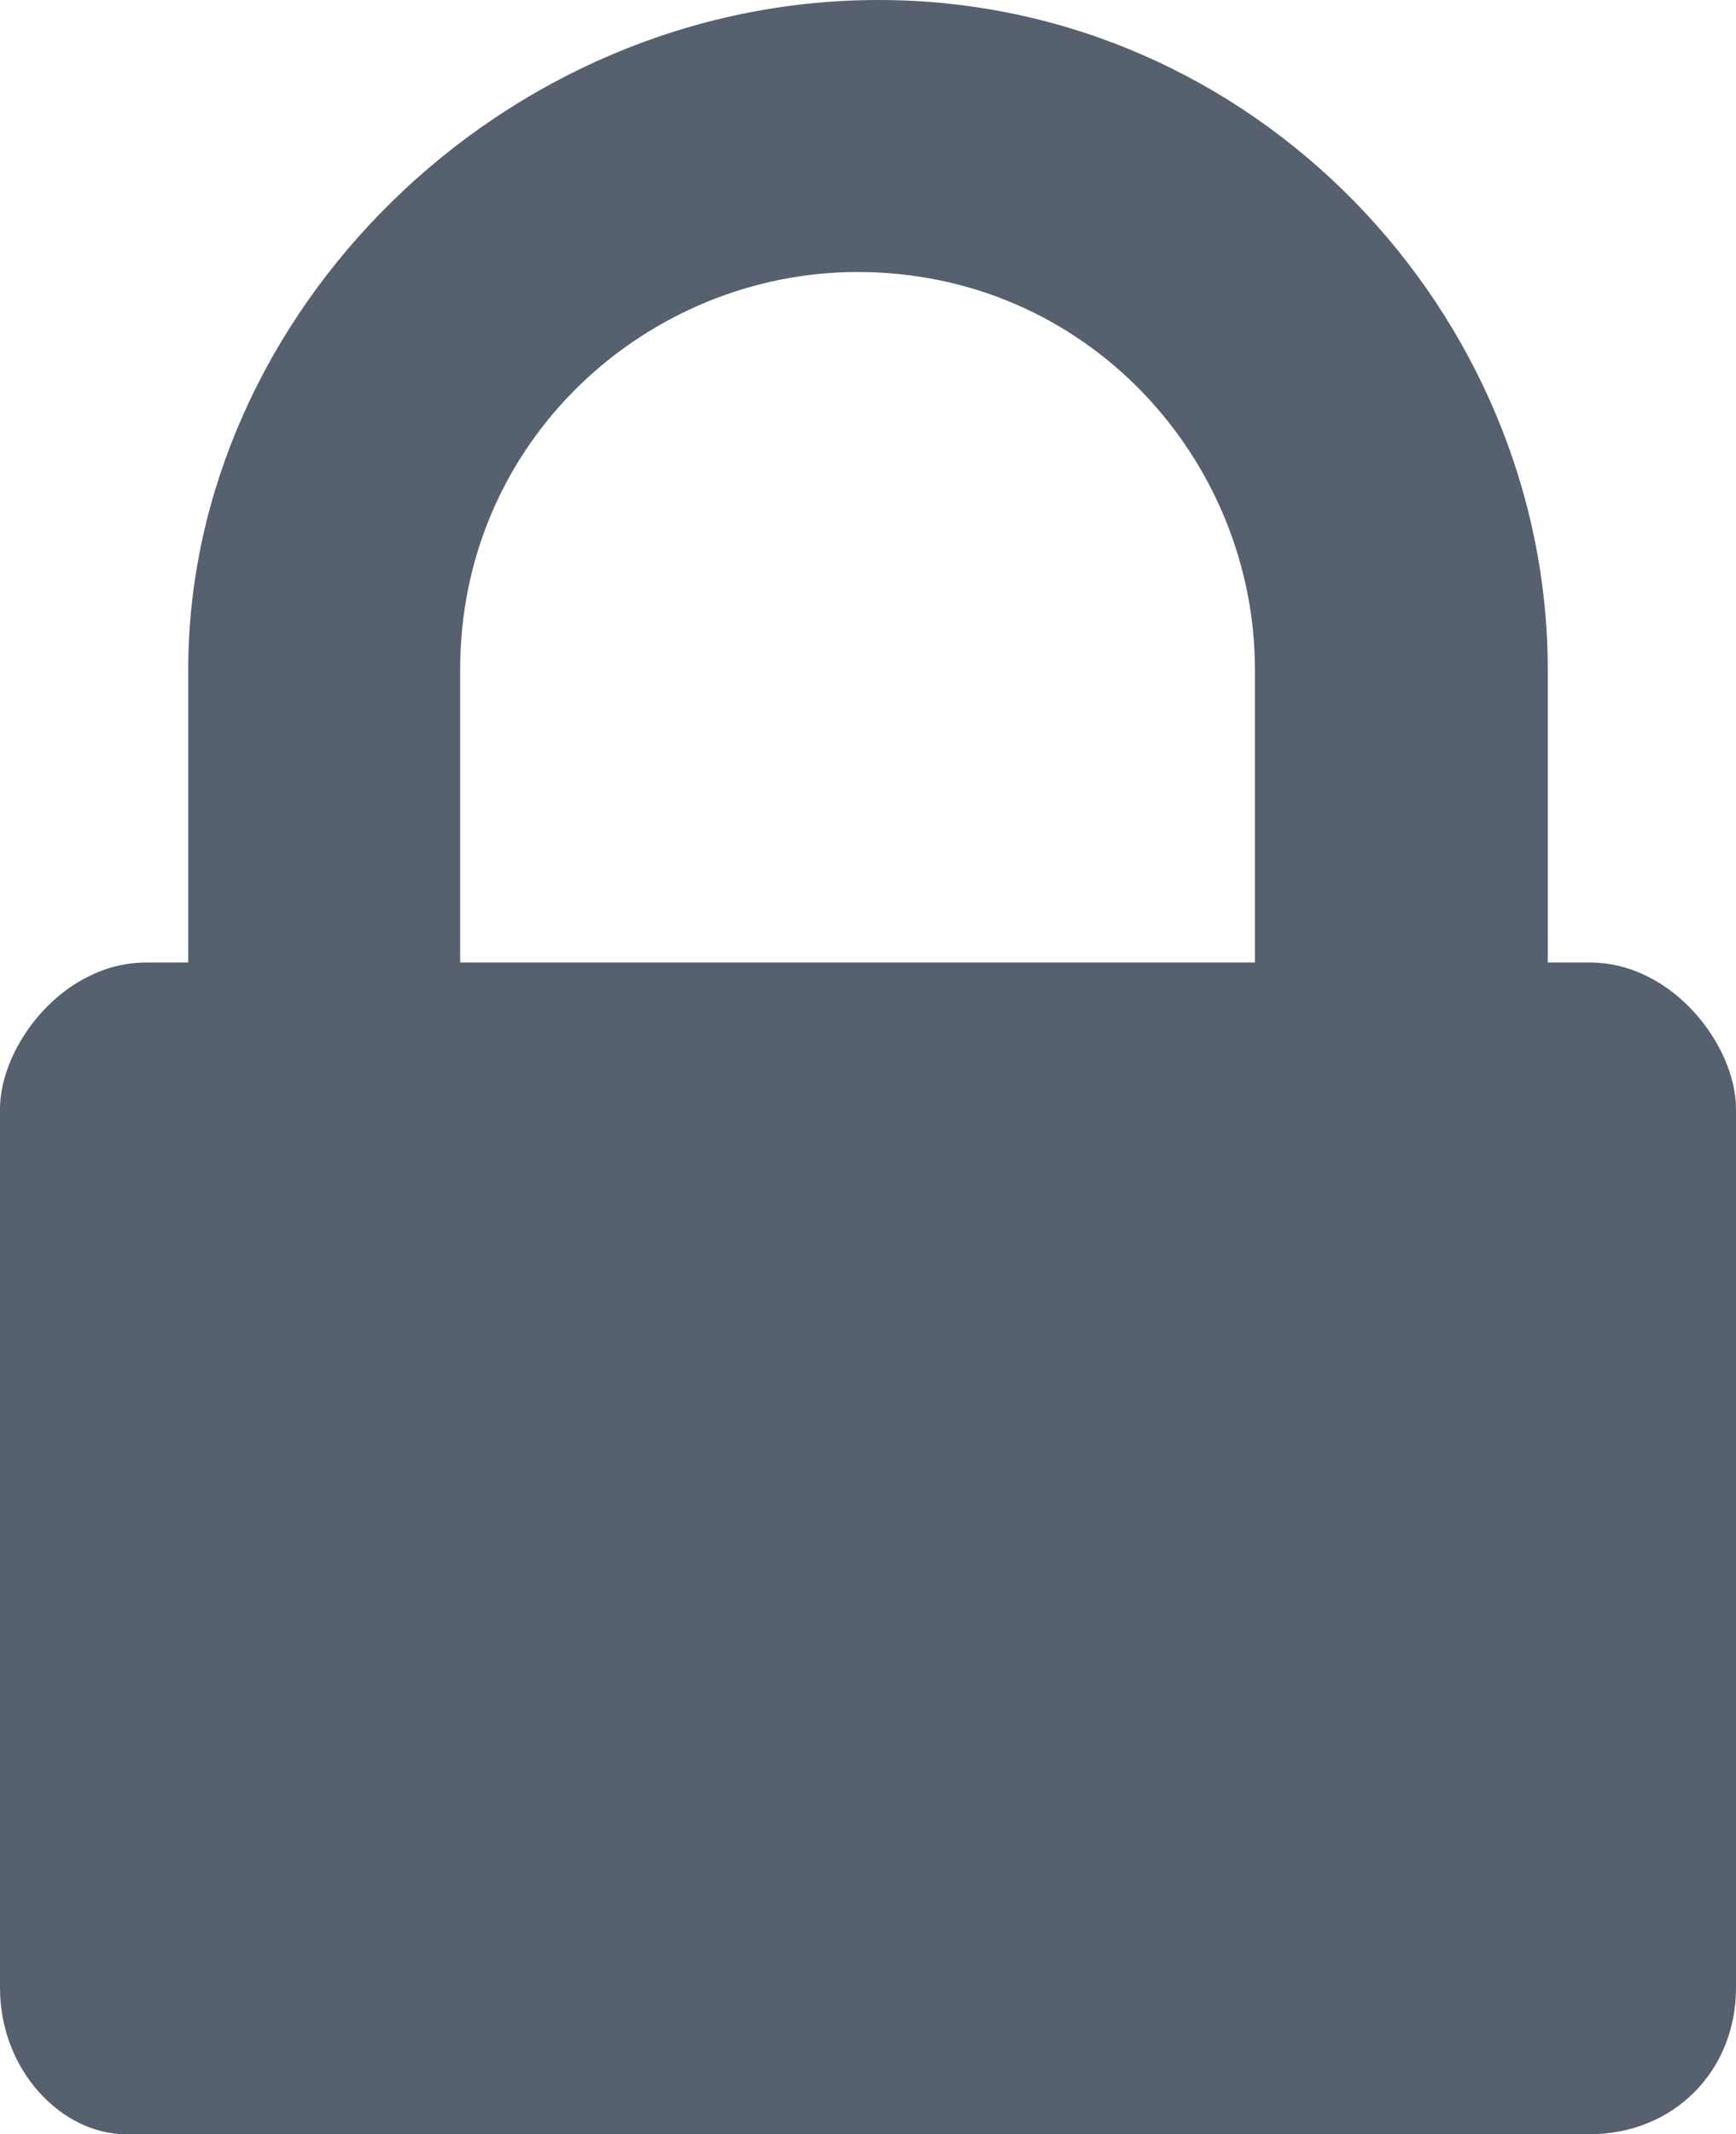 <?xml version="1.0" encoding="utf-8"?>
<!-- Generator: Adobe Illustrator 19.0.0, SVG Export Plug-In . SVG Version: 6.00 Build 0)  -->
<svg version="1.1" id="Слой_1" xmlns="http://www.w3.org/2000/svg" xmlns:xlink="http://www.w3.org/1999/xlink" x="0px" y="0px"
	 viewBox="0 0 8.3 10.2" style="enable-background:new 0 0 8.3 10.2;" xml:space="preserve">
<style type="text/css">
	.st0{fill:#56606E;}
</style>
<g id="XMLID_297_">
	<path id="XMLID_298_" class="st0" d="M8.3,9.5c0,0.4-0.3,0.7-0.7,0.7h-7C0.3,10.2,0,9.9,0,9.5V5.3C0,5,0.3,4.6,0.7,4.6h0.2V3.2
		C0.9,1.5,2.4,0,4.2,0C6,0,7.4,1.5,7.4,3.2v1.4h0.2C8,4.6,8.3,5,8.3,5.3V9.5z M6,4.6V3.2c0-1-0.8-1.9-1.9-1.9c-1,0-1.9,0.8-1.9,1.9
		v1.4H6z"/>
</g>
</svg>
